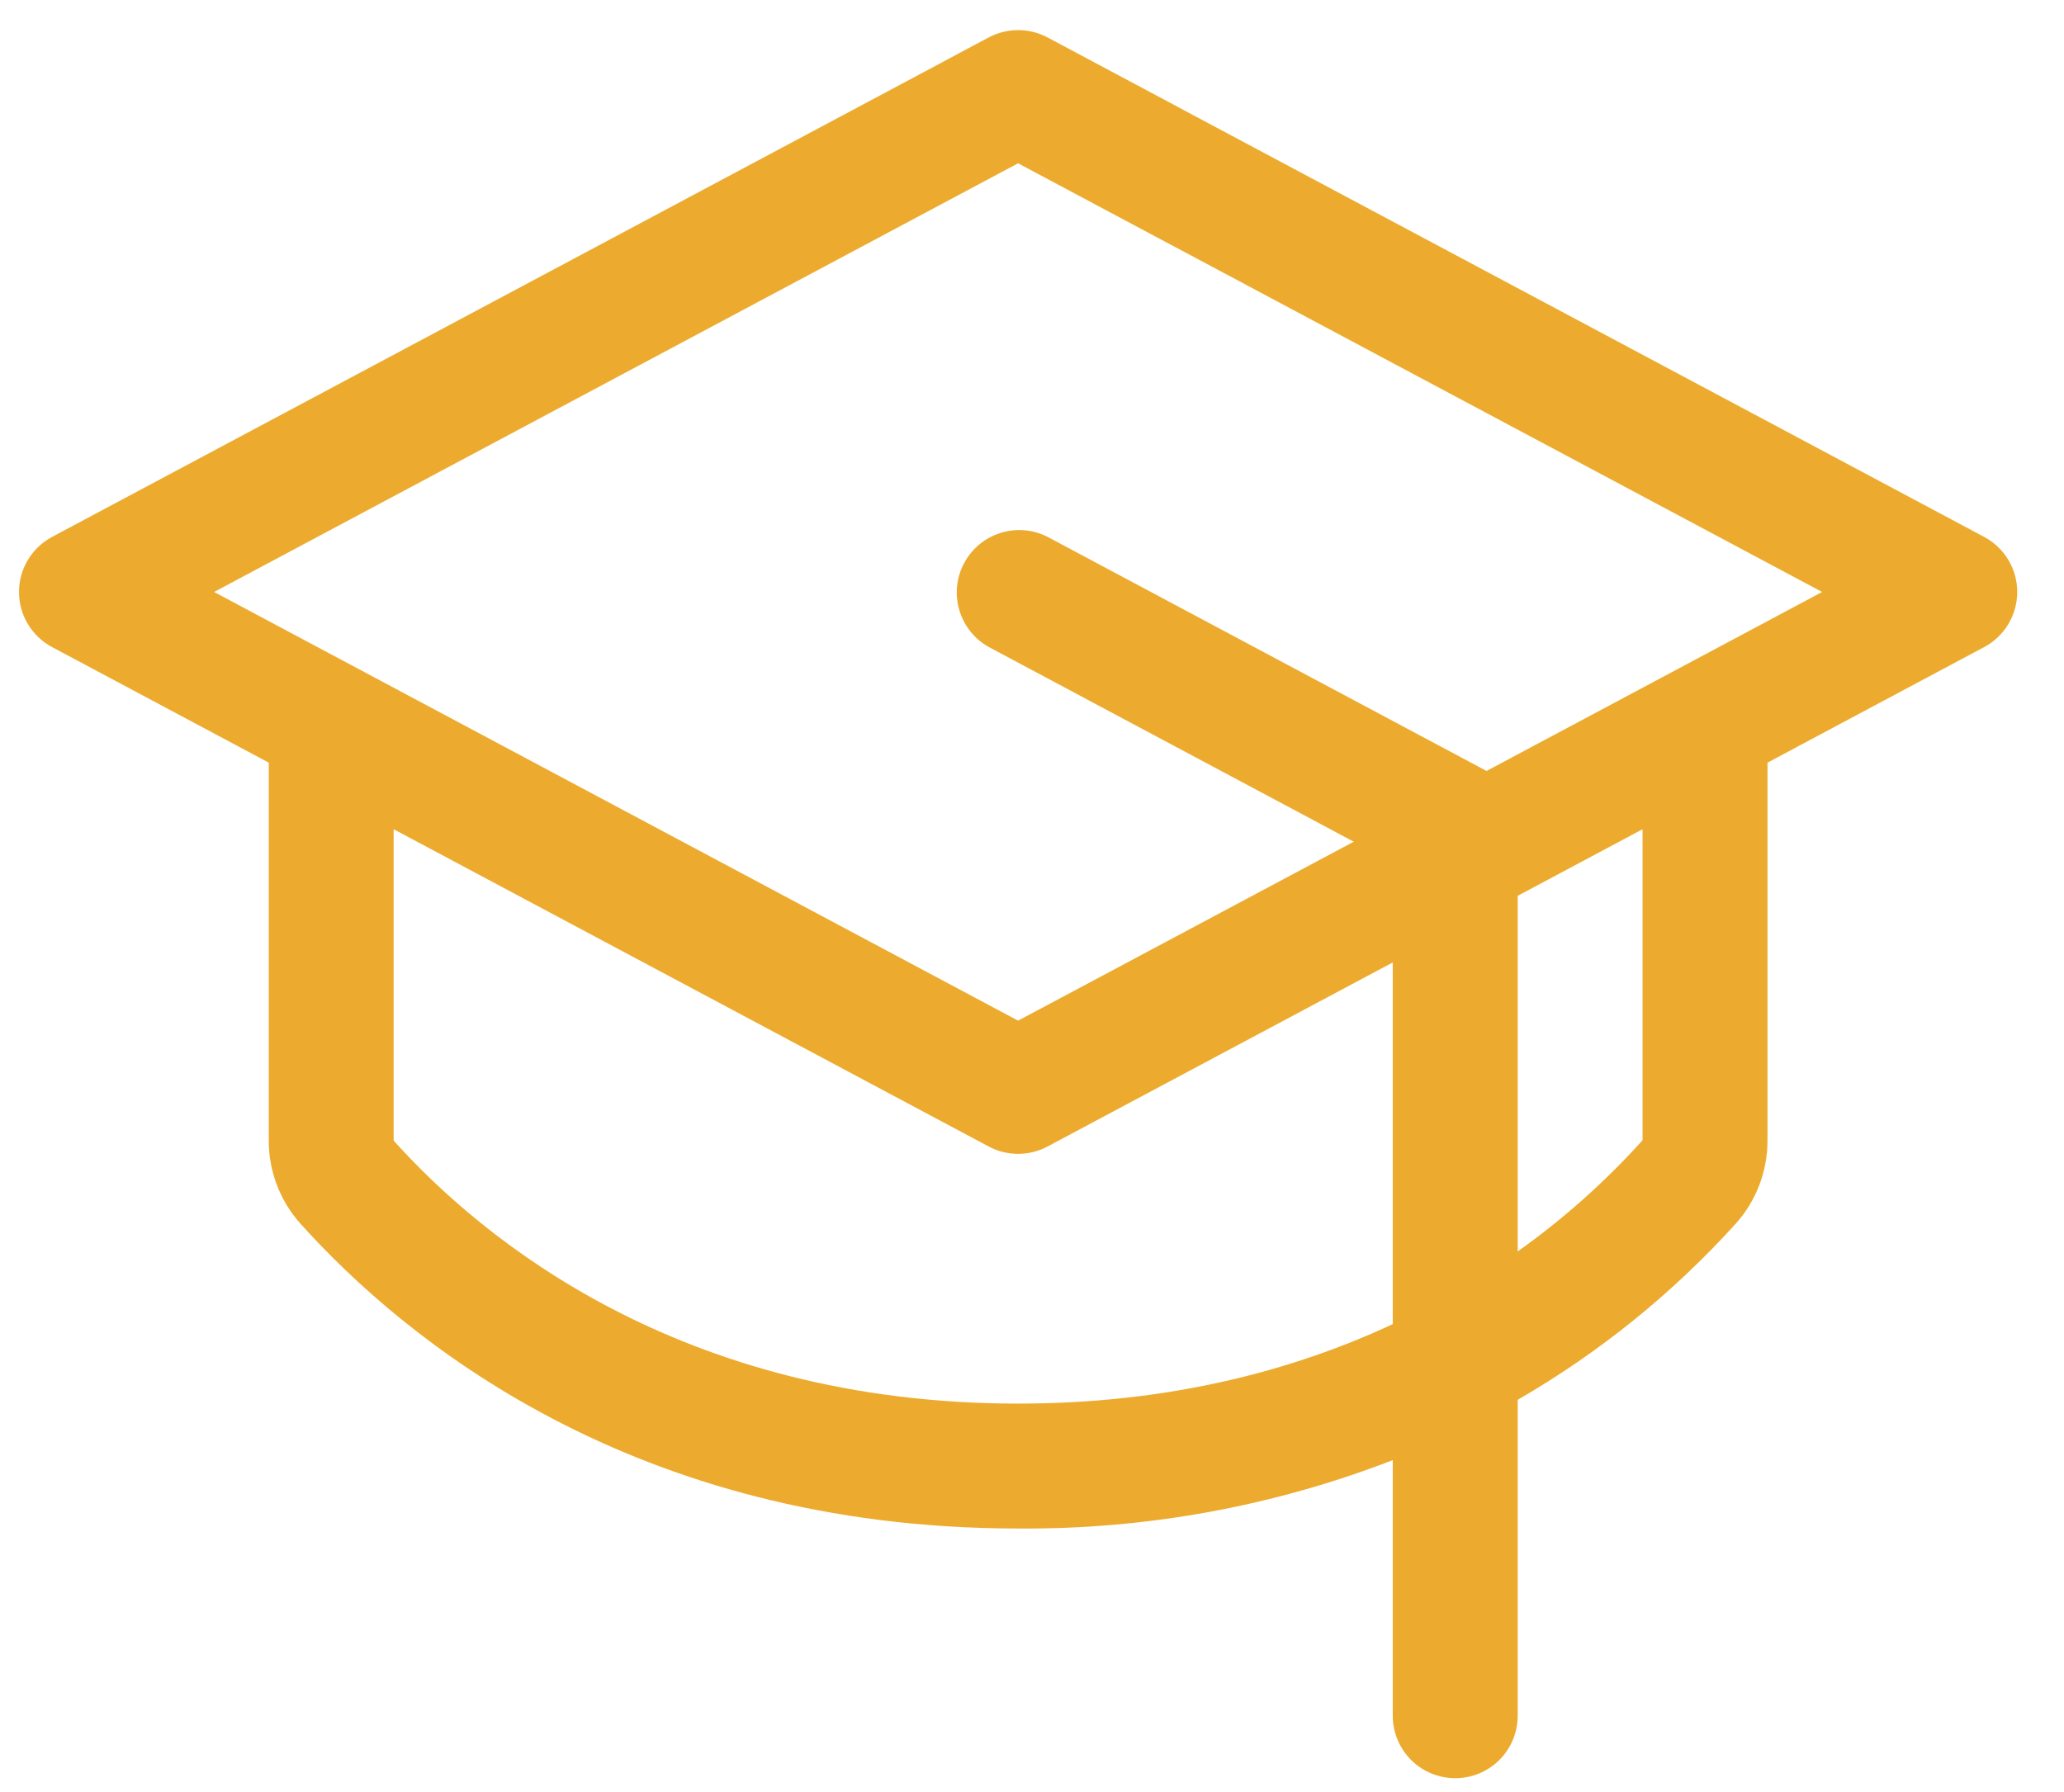 <svg width="38" height="33" viewBox="0 0 38 33" fill="none" xmlns="http://www.w3.org/2000/svg">
<path d="M36.53 9.887L19.285 0.689C19.118 0.601 18.933 0.554 18.744 0.554C18.556 0.554 18.37 0.601 18.204 0.689L0.959 9.887C0.775 9.985 0.621 10.131 0.514 10.31C0.406 10.488 0.35 10.693 0.35 10.901C0.35 11.11 0.406 11.314 0.514 11.493C0.621 11.672 0.775 11.818 0.959 11.916L4.948 14.044V21.003C4.947 21.567 5.155 22.113 5.531 22.533C7.414 24.63 11.632 28.147 18.744 28.147C21.102 28.166 23.443 27.739 25.642 26.888V31.596C25.642 31.901 25.764 32.193 25.979 32.409C26.195 32.624 26.487 32.745 26.792 32.745C27.097 32.745 27.389 32.624 27.605 32.409C27.821 32.193 27.942 31.901 27.942 31.596V25.777C29.441 24.911 30.796 23.817 31.957 22.533C32.334 22.113 32.542 21.567 32.541 21.003V14.044L36.53 11.916C36.714 11.818 36.868 11.672 36.975 11.493C37.082 11.314 37.139 11.11 37.139 10.901C37.139 10.693 37.082 10.488 36.975 10.31C36.868 10.131 36.714 9.985 36.53 9.887ZM18.744 25.847C12.526 25.847 8.868 22.809 7.247 21.003V15.27L18.204 21.113C18.37 21.202 18.556 21.248 18.744 21.248C18.933 21.248 19.118 21.202 19.285 21.113L25.642 17.723V24.383C23.832 25.228 21.549 25.847 18.744 25.847ZM30.241 20.997C29.552 21.762 28.781 22.448 27.942 23.045V16.496L30.241 15.27V20.997ZM27.367 14.198L27.335 14.179L19.288 9.887C19.019 9.749 18.707 9.723 18.42 9.814C18.132 9.904 17.892 10.104 17.75 10.37C17.608 10.636 17.576 10.947 17.662 11.236C17.747 11.526 17.943 11.77 18.207 11.916L24.924 15.5L18.744 18.795L3.942 10.901L18.744 3.007L33.547 10.901L27.367 14.198Z" fill="#ECAB2E"/>
</svg>
